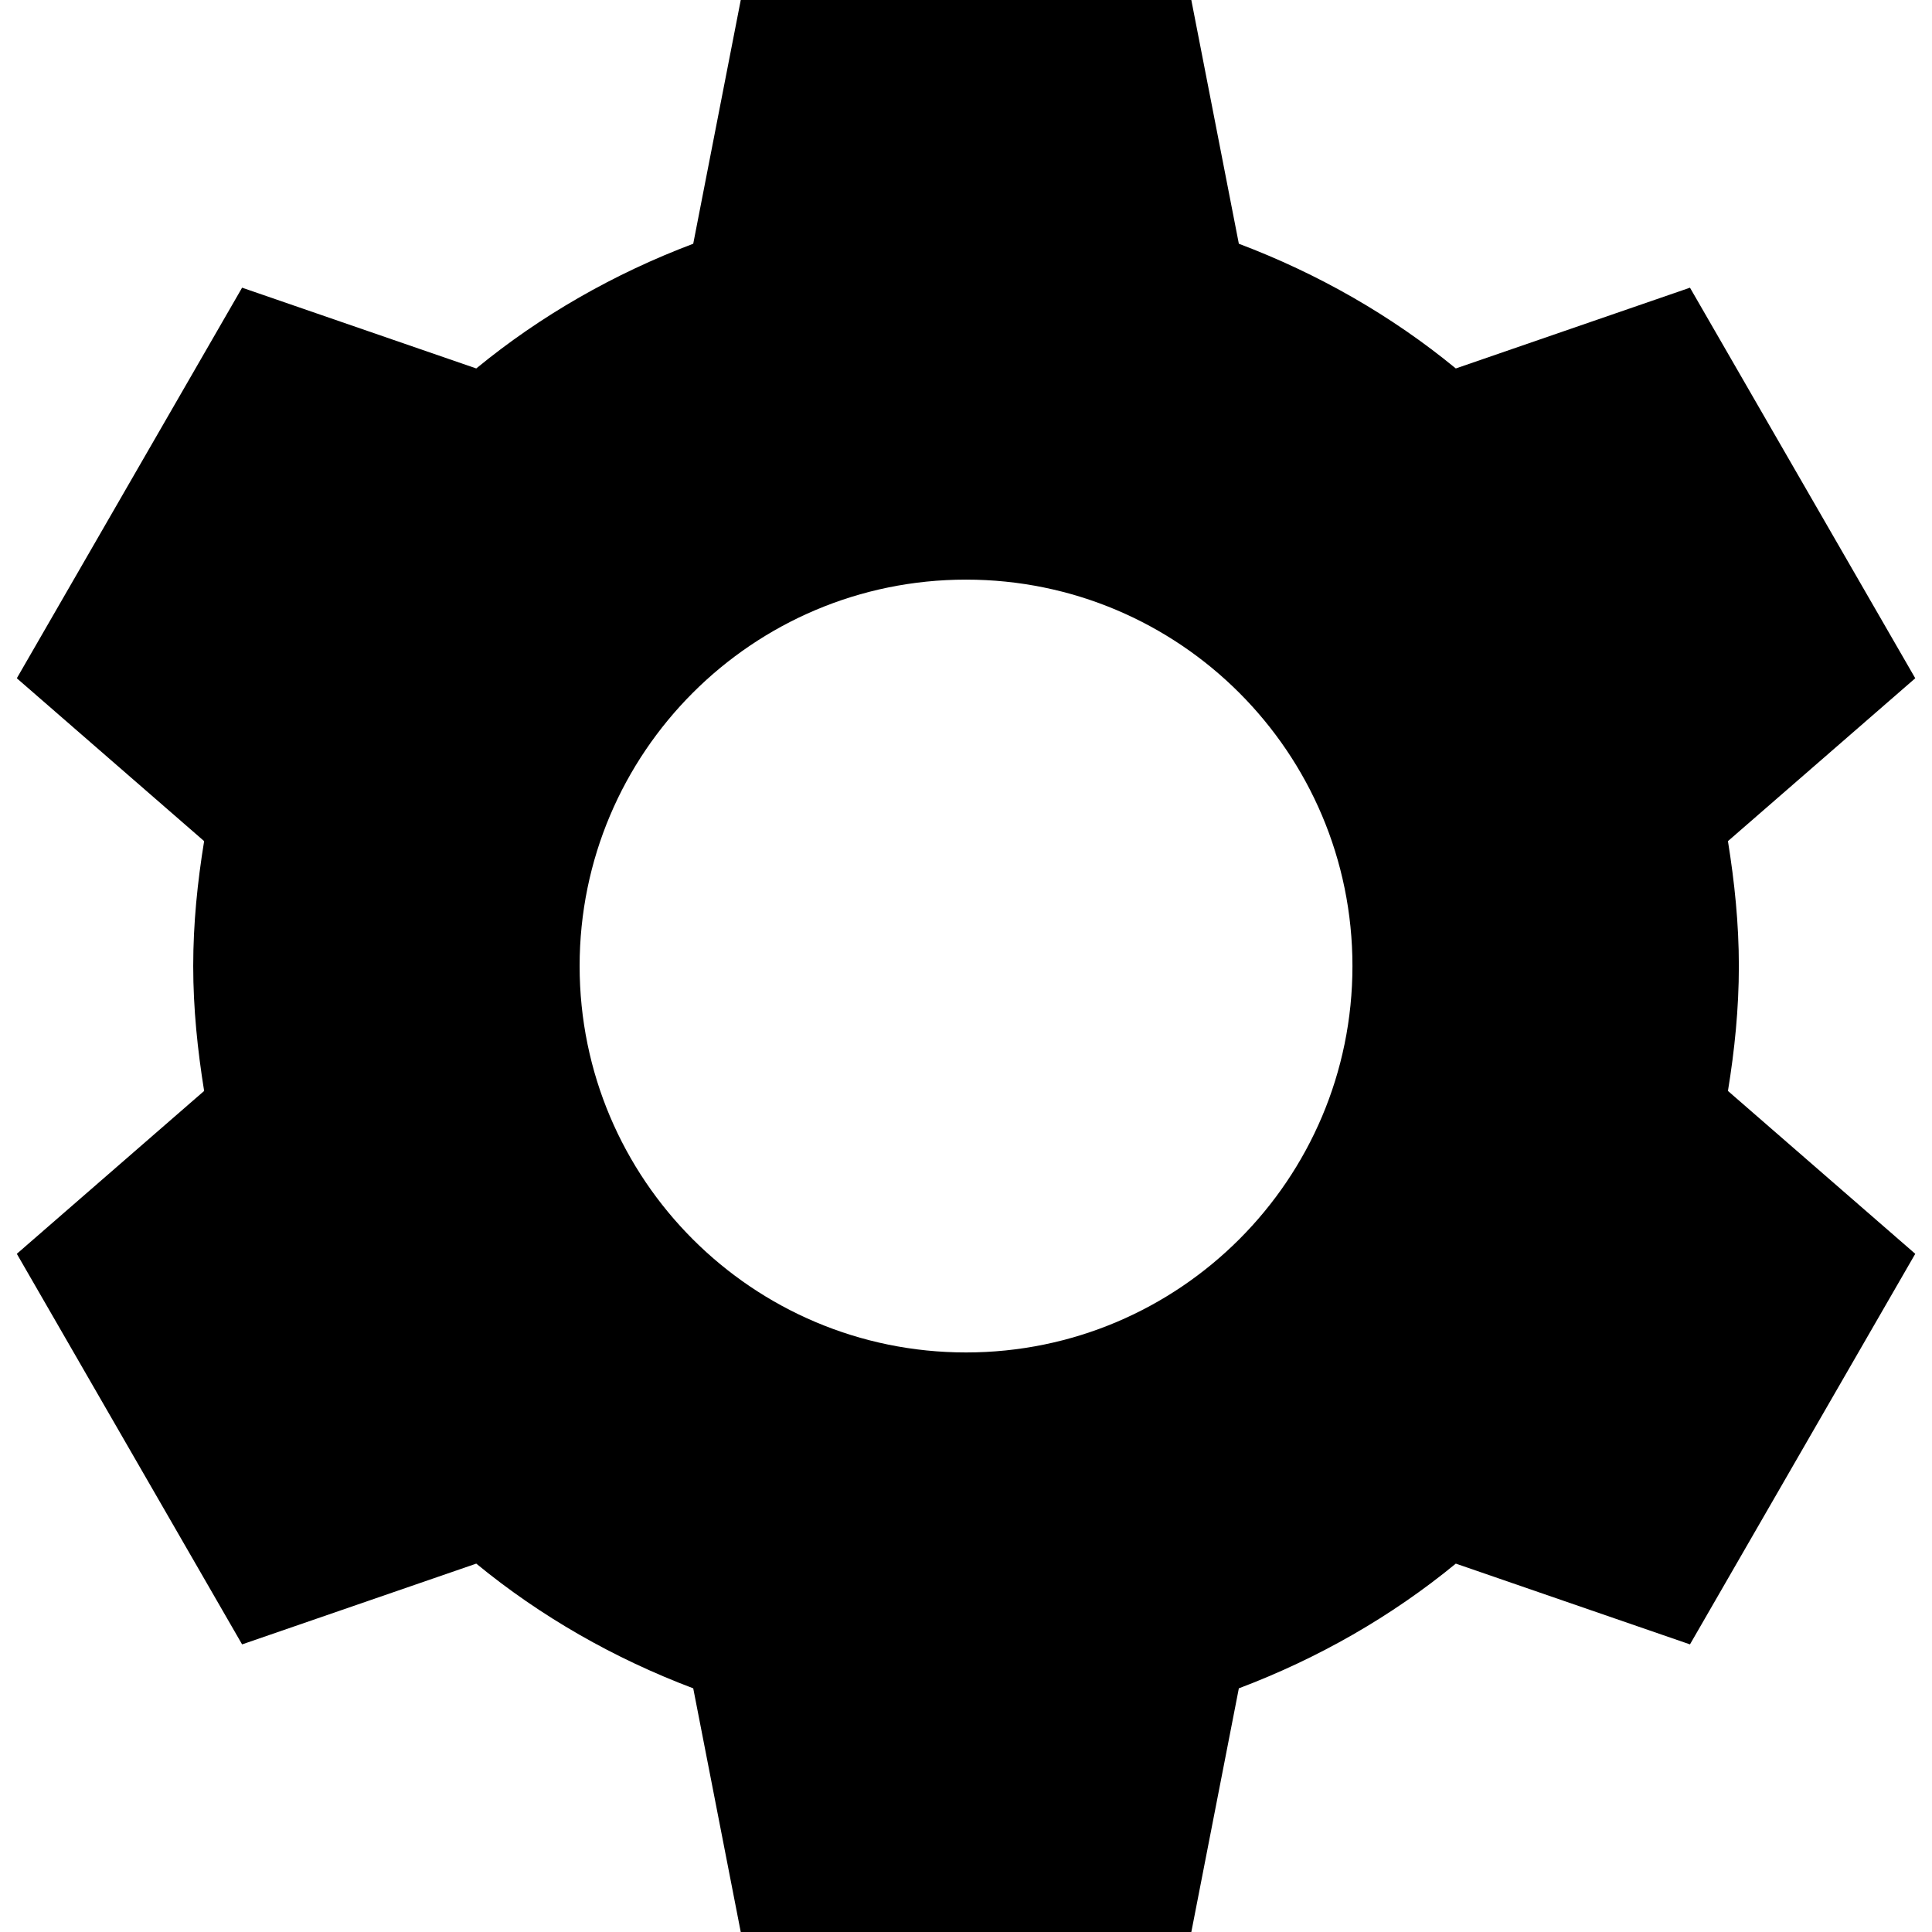 <svg xmlns="http://www.w3.org/2000/svg" xmlns:xlink="http://www.w3.org/1999/xlink" viewBox="0,0,256,256" width="24px" height="24px" fill-rule="nonzero"><g transform="translate(-25.6,-25.6) scale(1.2,1.2)"><g fill="#000000" fill-rule="nonzero" stroke="none" stroke-width="1" stroke-linecap="butt" stroke-linejoin="miter" stroke-miterlimit="10" stroke-dasharray="" stroke-dashoffset="0" font-family="none" font-weight="none" font-size="none" text-anchor="none" style="mix-blend-mode: normal"><g transform="scale(10.667,10.667)"><path d="M9.668,2l-0.492,2.523c-0.821,0.31 -1.58,0.744 -2.246,1.291l-2.424,-0.836l-2.332,4.043l1.939,1.686c-0.069,0.422 -0.113,0.852 -0.113,1.293c0,0.441 0.045,0.871 0.113,1.293l-1.939,1.686l2.332,4.043l2.424,-0.836c0.666,0.547 1.425,0.981 2.246,1.291l0.492,2.523h4.664l0.492,-2.523c0.821,-0.31 1.58,-0.744 2.246,-1.291l2.424,0.836l2.332,-4.043l-1.939,-1.686c0.069,-0.422 0.113,-0.852 0.113,-1.293c0,-0.441 -0.045,-0.871 -0.113,-1.293l1.939,-1.686l-2.332,-4.043l-2.424,0.836c-0.666,-0.547 -1.425,-0.981 -2.246,-1.291l-0.492,-2.523zM12,8c2.209,0 4,1.791 4,4c0,2.209 -1.791,4 -4,4c-2.209,0 -4,-1.791 -4,-4c0,-2.209 1.791,-4 4,-4z"></path></g></g></g></svg>